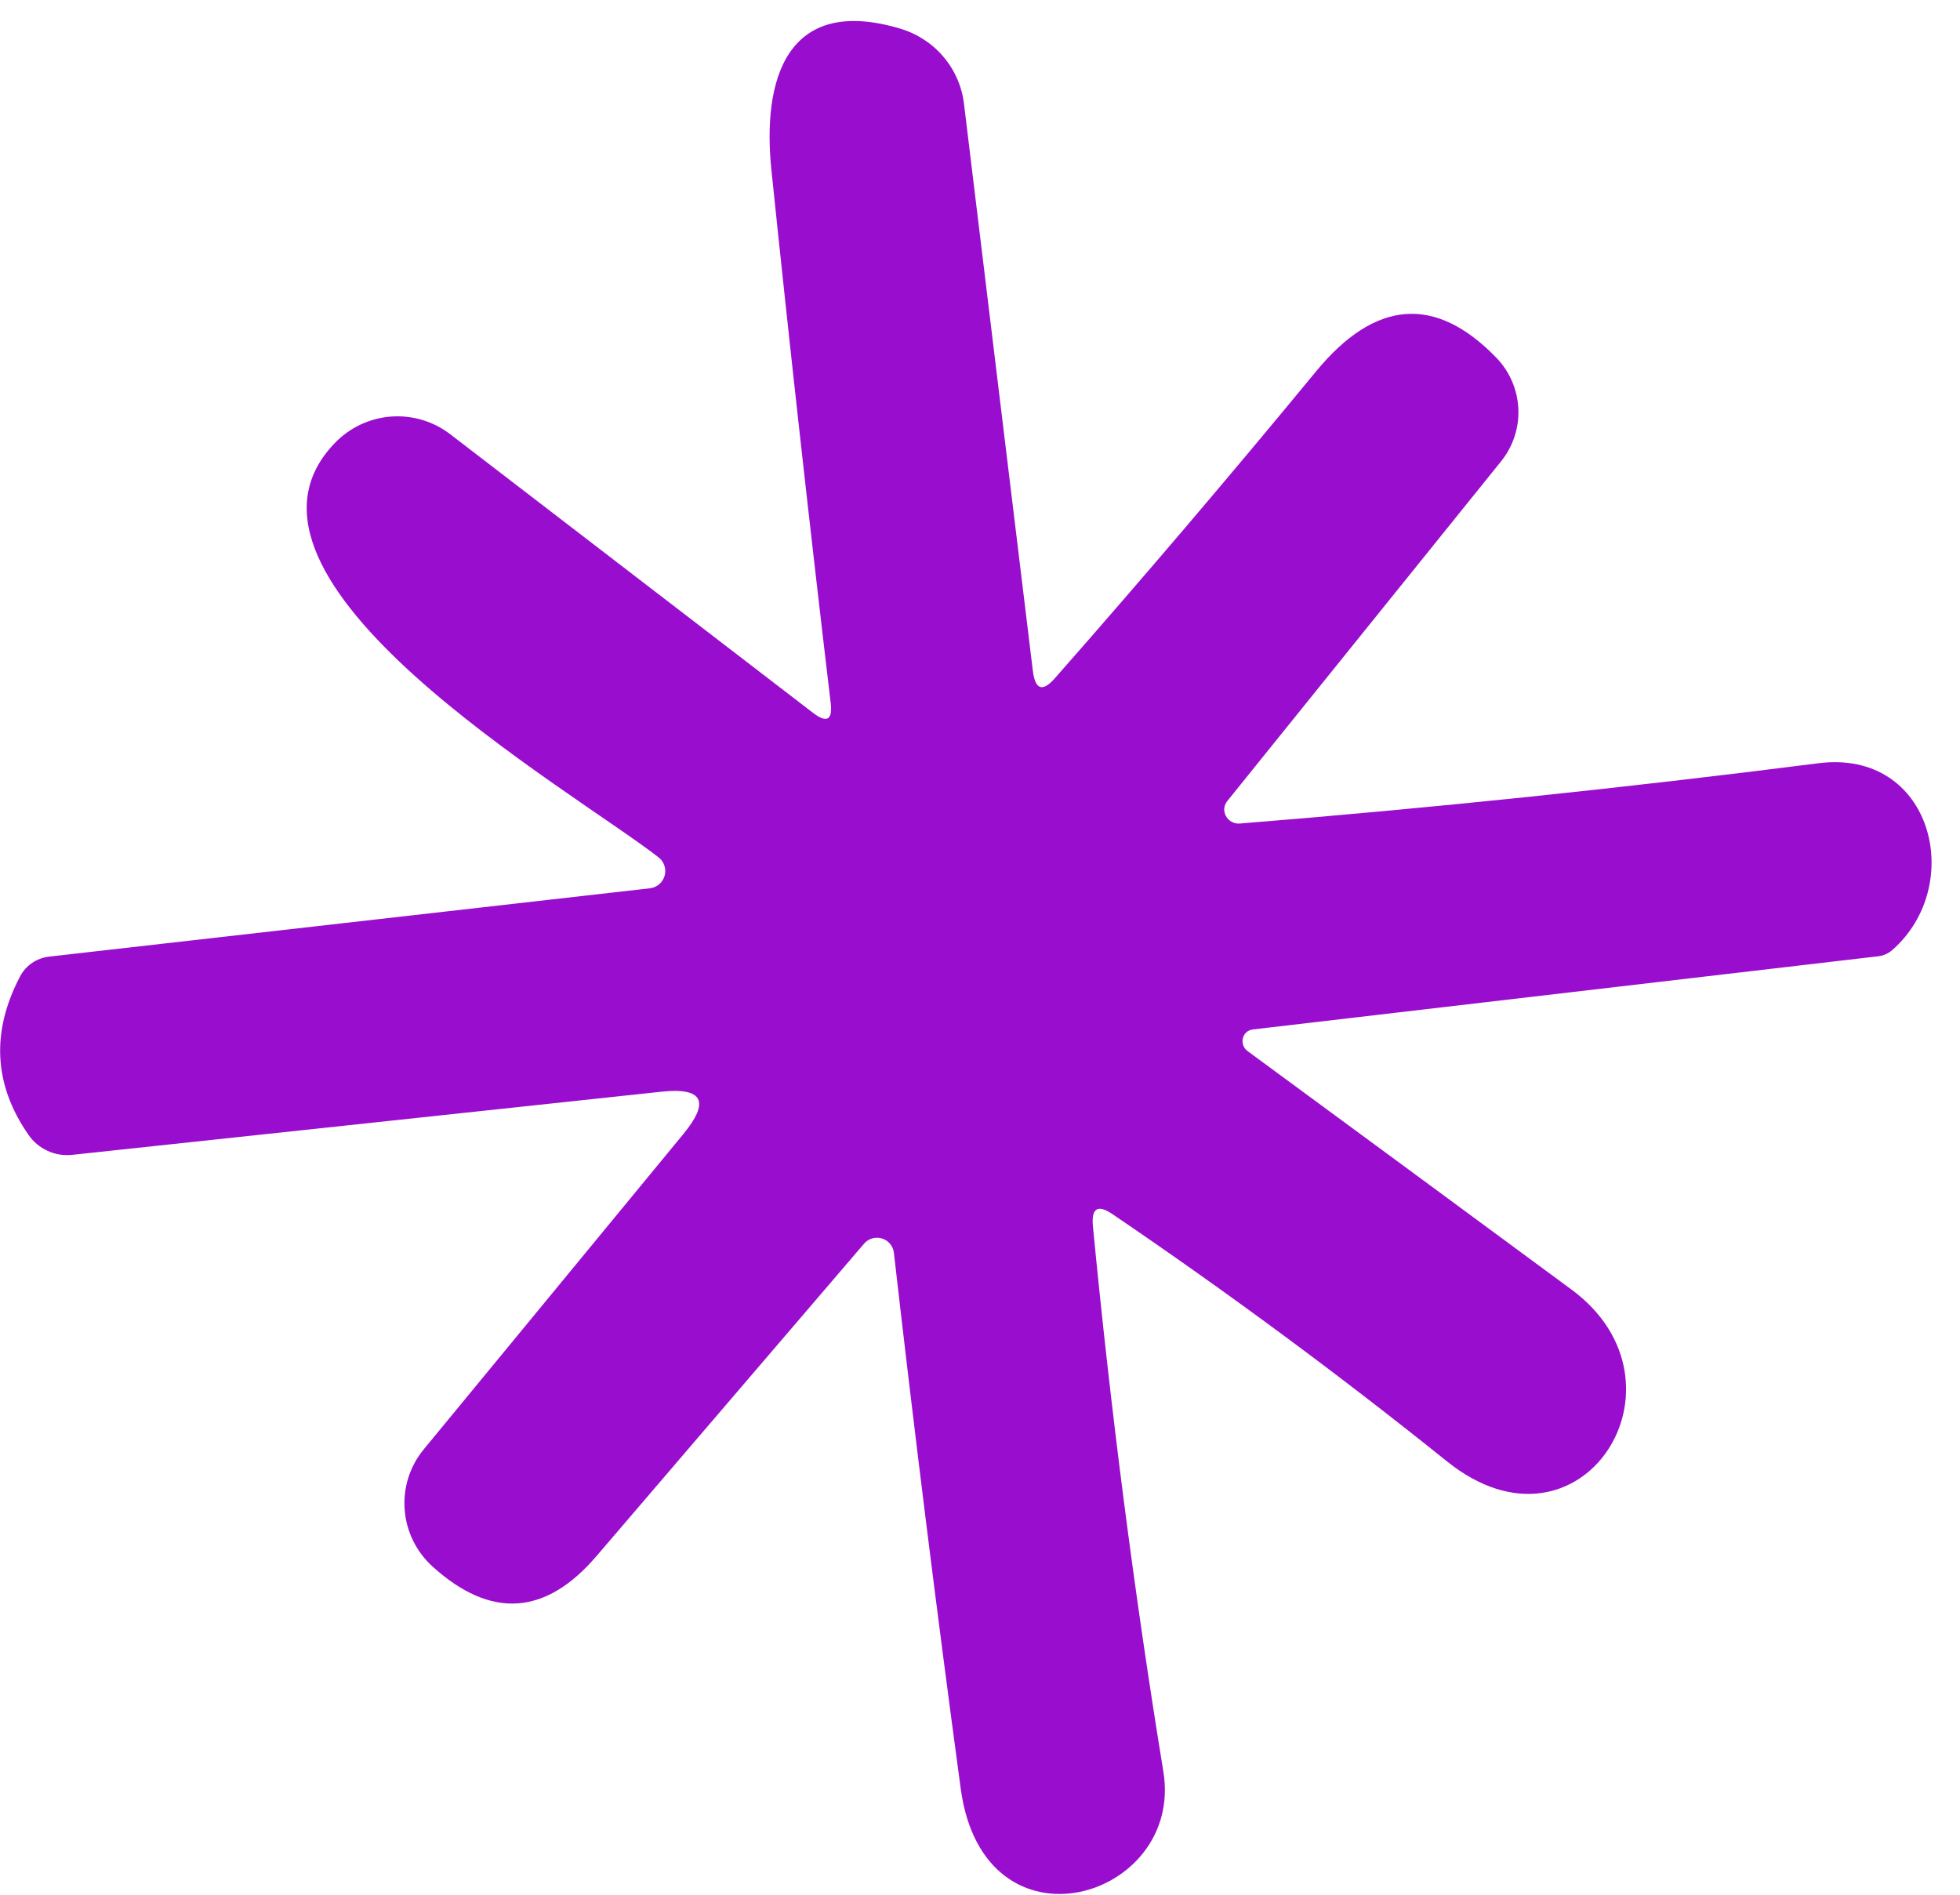 <svg width="30" height="29" viewBox="0 0 30 29" fill="none" xmlns="http://www.w3.org/2000/svg">
<path d="M12.714 10.754C12.392 8.042 12.09 5.33 11.809 2.618C11.66 1.219 12.038 -0.082 13.781 0.439C14.039 0.516 14.269 0.666 14.442 0.871C14.615 1.075 14.724 1.325 14.755 1.59L15.81 10.277C15.847 10.557 15.959 10.593 16.145 10.382C17.514 8.826 18.845 7.262 20.14 5.689C21.049 4.583 21.972 4.513 22.906 5.478C23.109 5.689 23.227 5.966 23.24 6.258C23.253 6.55 23.158 6.836 22.974 7.063L18.787 12.258C18.76 12.29 18.744 12.329 18.739 12.37C18.735 12.411 18.744 12.453 18.764 12.49C18.783 12.527 18.814 12.557 18.851 12.578C18.889 12.598 18.931 12.608 18.973 12.605C21.897 12.37 24.85 12.062 27.832 11.682C29.581 11.459 30.096 13.552 28.961 14.543C28.9 14.595 28.827 14.627 28.75 14.636L19.178 15.756C19.142 15.76 19.108 15.774 19.081 15.797C19.053 15.82 19.034 15.852 19.024 15.887C19.015 15.922 19.016 15.96 19.028 15.995C19.04 16.031 19.062 16.062 19.091 16.084C20.721 17.282 22.375 18.499 24.054 19.738C26.002 21.174 24.197 24.01 22.15 22.369C20.495 21.04 18.789 19.779 17.032 18.586C16.804 18.429 16.703 18.489 16.728 18.765C17.001 21.601 17.361 24.385 17.807 27.118C18.124 29.068 15.065 29.991 14.706 27.384C14.338 24.664 13.996 21.927 13.682 19.174C13.676 19.123 13.655 19.076 13.623 19.037C13.59 18.998 13.546 18.969 13.497 18.955C13.449 18.94 13.396 18.941 13.348 18.955C13.299 18.97 13.255 18.999 13.223 19.038C11.879 20.606 10.516 22.198 9.135 23.811C8.353 24.728 7.516 24.784 6.623 23.979C6.373 23.753 6.219 23.441 6.194 23.107C6.168 22.772 6.273 22.441 6.486 22.183L10.462 17.354C10.872 16.854 10.756 16.64 10.115 16.71L1.101 17.676C0.974 17.689 0.845 17.668 0.728 17.614C0.612 17.561 0.511 17.477 0.438 17.372C-0.096 16.605 -0.139 15.796 0.307 14.945C0.35 14.863 0.412 14.793 0.489 14.74C0.566 14.687 0.655 14.653 0.748 14.642L9.954 13.595C10.005 13.588 10.053 13.566 10.092 13.532C10.131 13.498 10.159 13.453 10.173 13.403C10.187 13.353 10.186 13.3 10.17 13.251C10.154 13.201 10.124 13.158 10.084 13.125C8.75 12.085 3.118 8.871 5.121 6.785C5.348 6.547 5.654 6.401 5.982 6.376C6.31 6.351 6.635 6.448 6.895 6.649L12.441 10.908C12.656 11.073 12.747 11.022 12.714 10.754Z" fill="#990DCE"/>
</svg>

